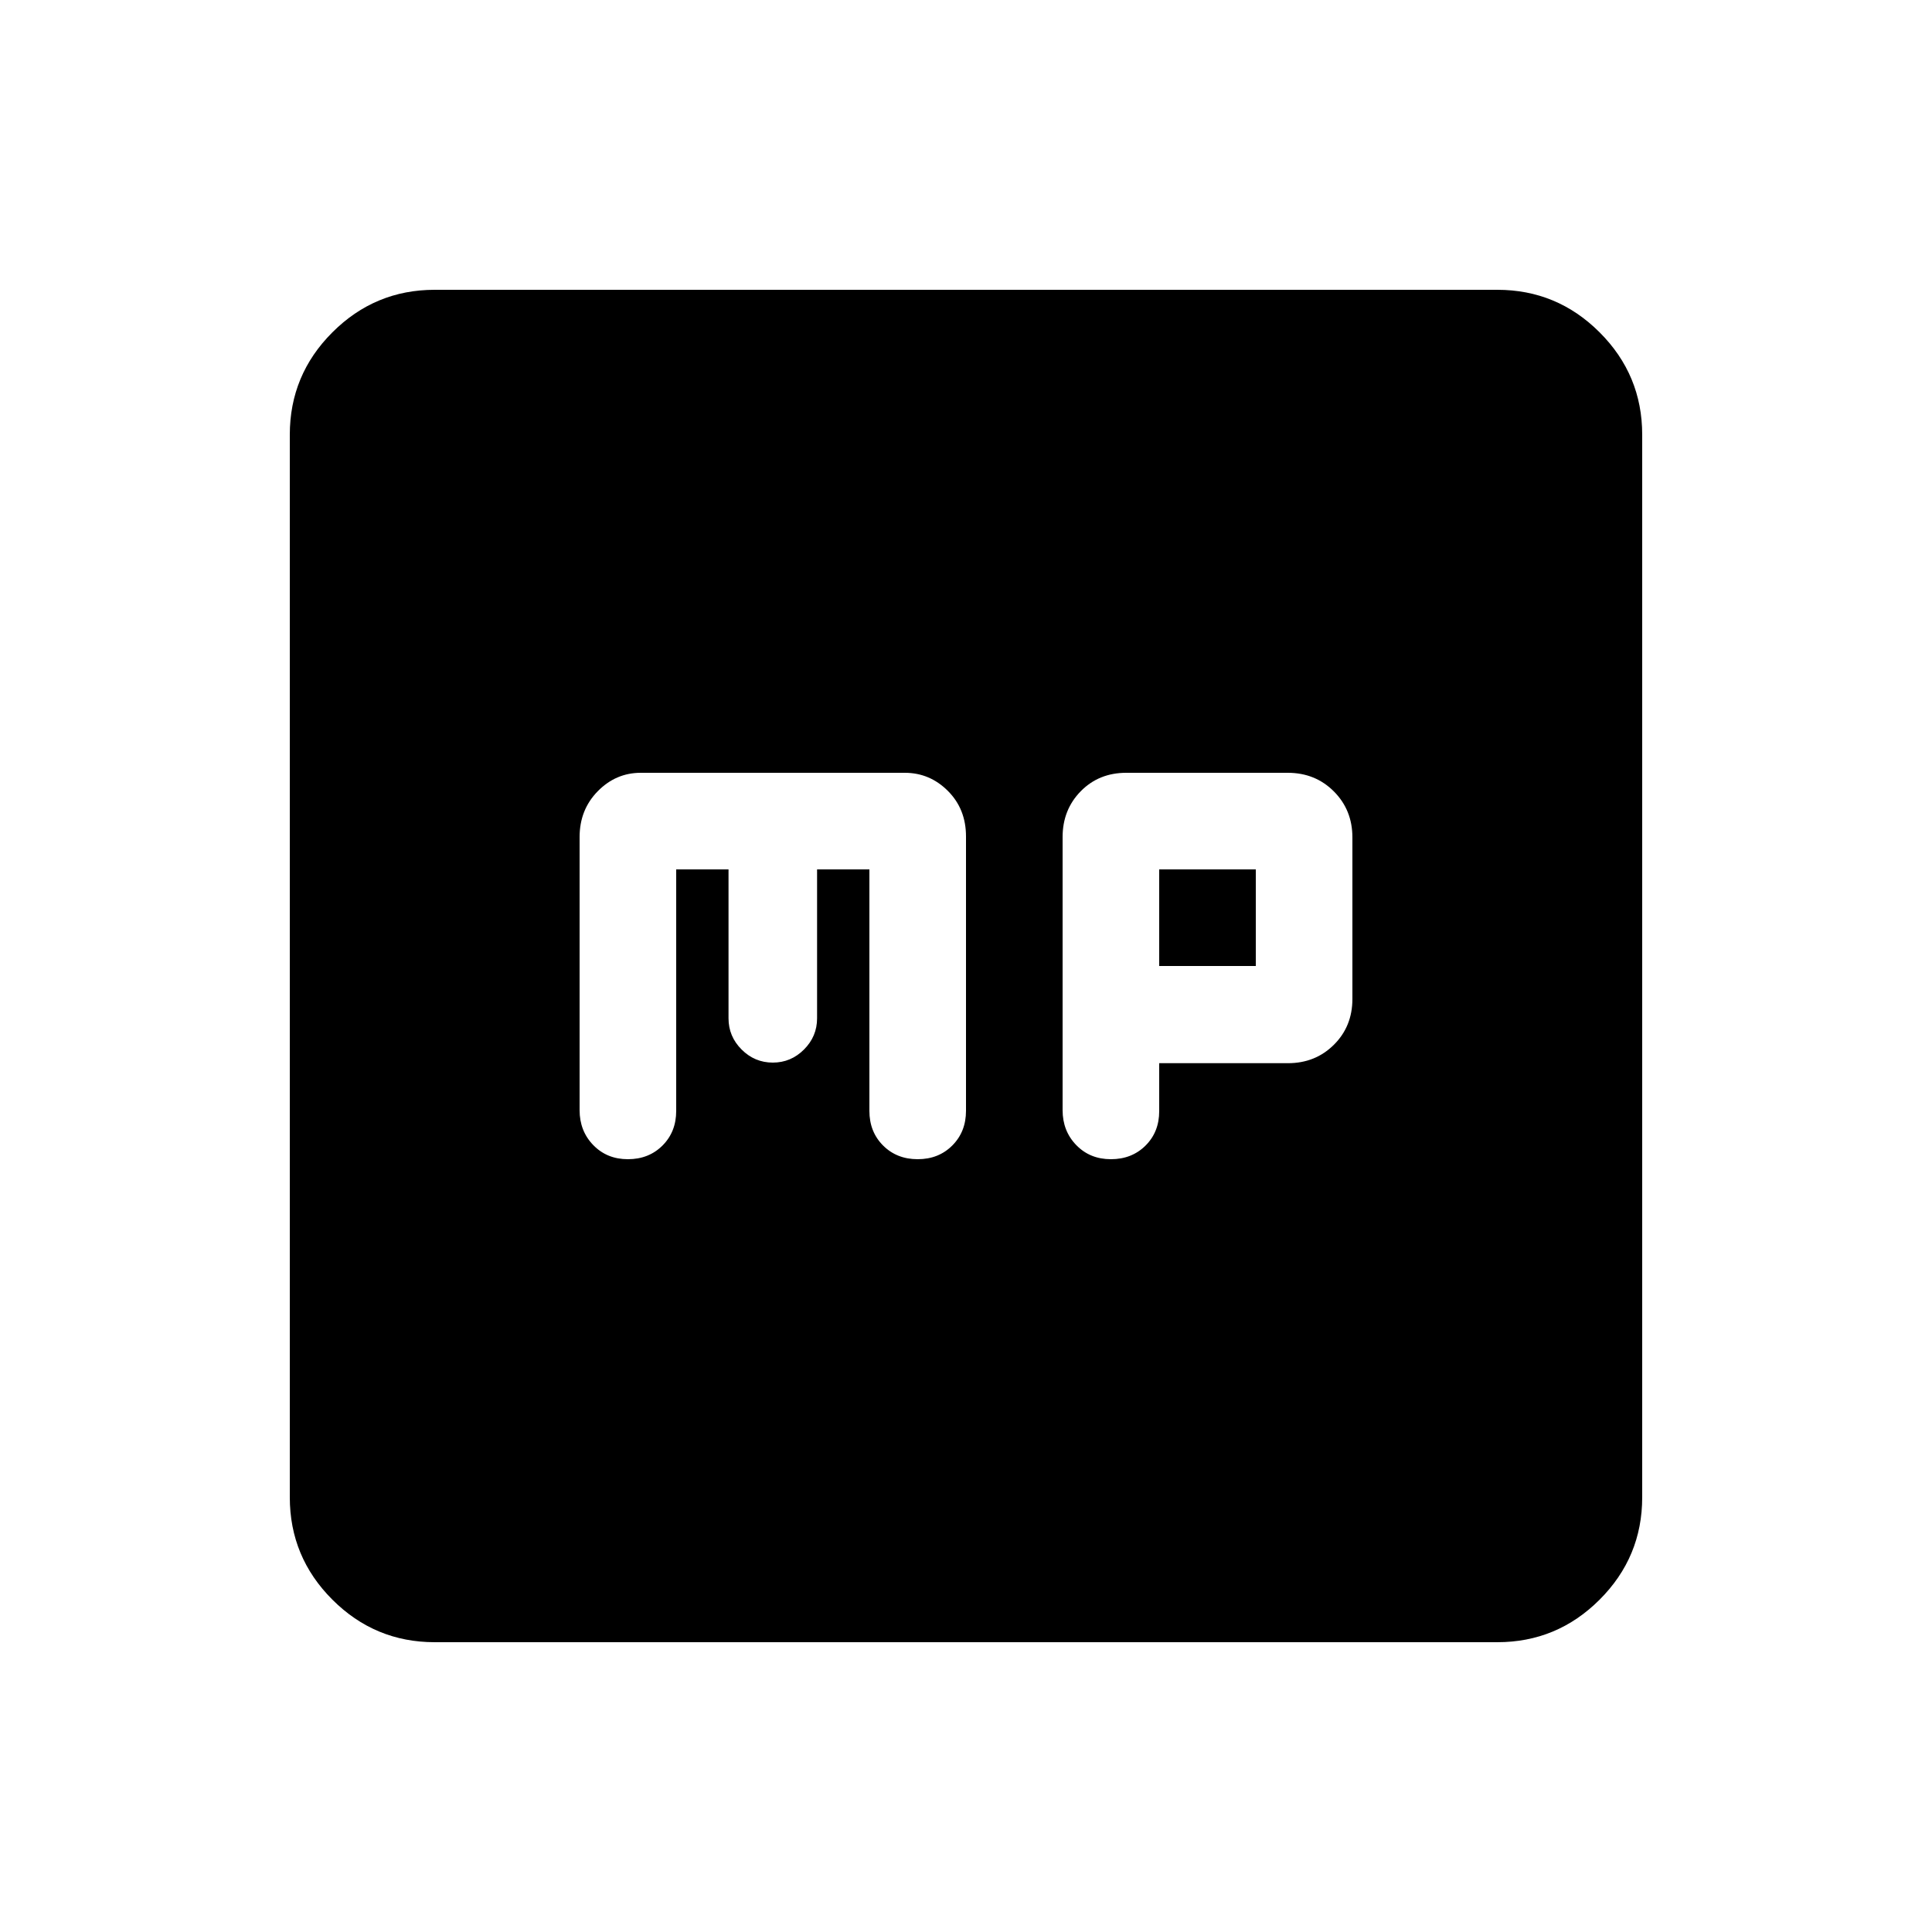 <svg xmlns="http://www.w3.org/2000/svg" height="20" viewBox="0 -960 960 960" width="20"><path d="M336-528h26v74q0 9 6.5 15.5T384-432q9 0 15.5-6.5T406-454v-74h26v120q0 10.4 6.8 17.2 6.8 6.8 17.2 6.8 10.4 0 17.2-6.82 6.8-6.81 6.8-17.24v-136.31q0-13.63-9-22.63-9-9-21.39-9H318.39Q306-576 297-566.82t-9 22.75v135.69q0 10.38 6.8 17.38 6.8 7 17.2 7 10.4 0 17.2-6.8 6.8-6.8 6.8-17.2v-120Zm240 96.29h64q13.6 0 22.8-9.15 9.2-9.14 9.2-22.78v-80.26q0-13.64-9.23-22.87T639.9-576h-80.26Q546-576 537-566.82t-9 22.75v135.69q0 10.38 6.8 17.38 6.8 7 17.2 7 10.4 0 17.2-6.76 6.8-6.76 6.8-17.1v-23.85Zm0-48.29v-48h48v48h-48ZM216-144q-29.7 0-50.85-21.15Q144-186.3 144-216v-528q0-29.7 21.15-50.85Q186.3-816 216-816h528q29.7 0 50.85 21.15Q816-773.7 816-744v528q0 29.7-21.15 50.85Q773.7-144 744-144H216Z"/></svg>
